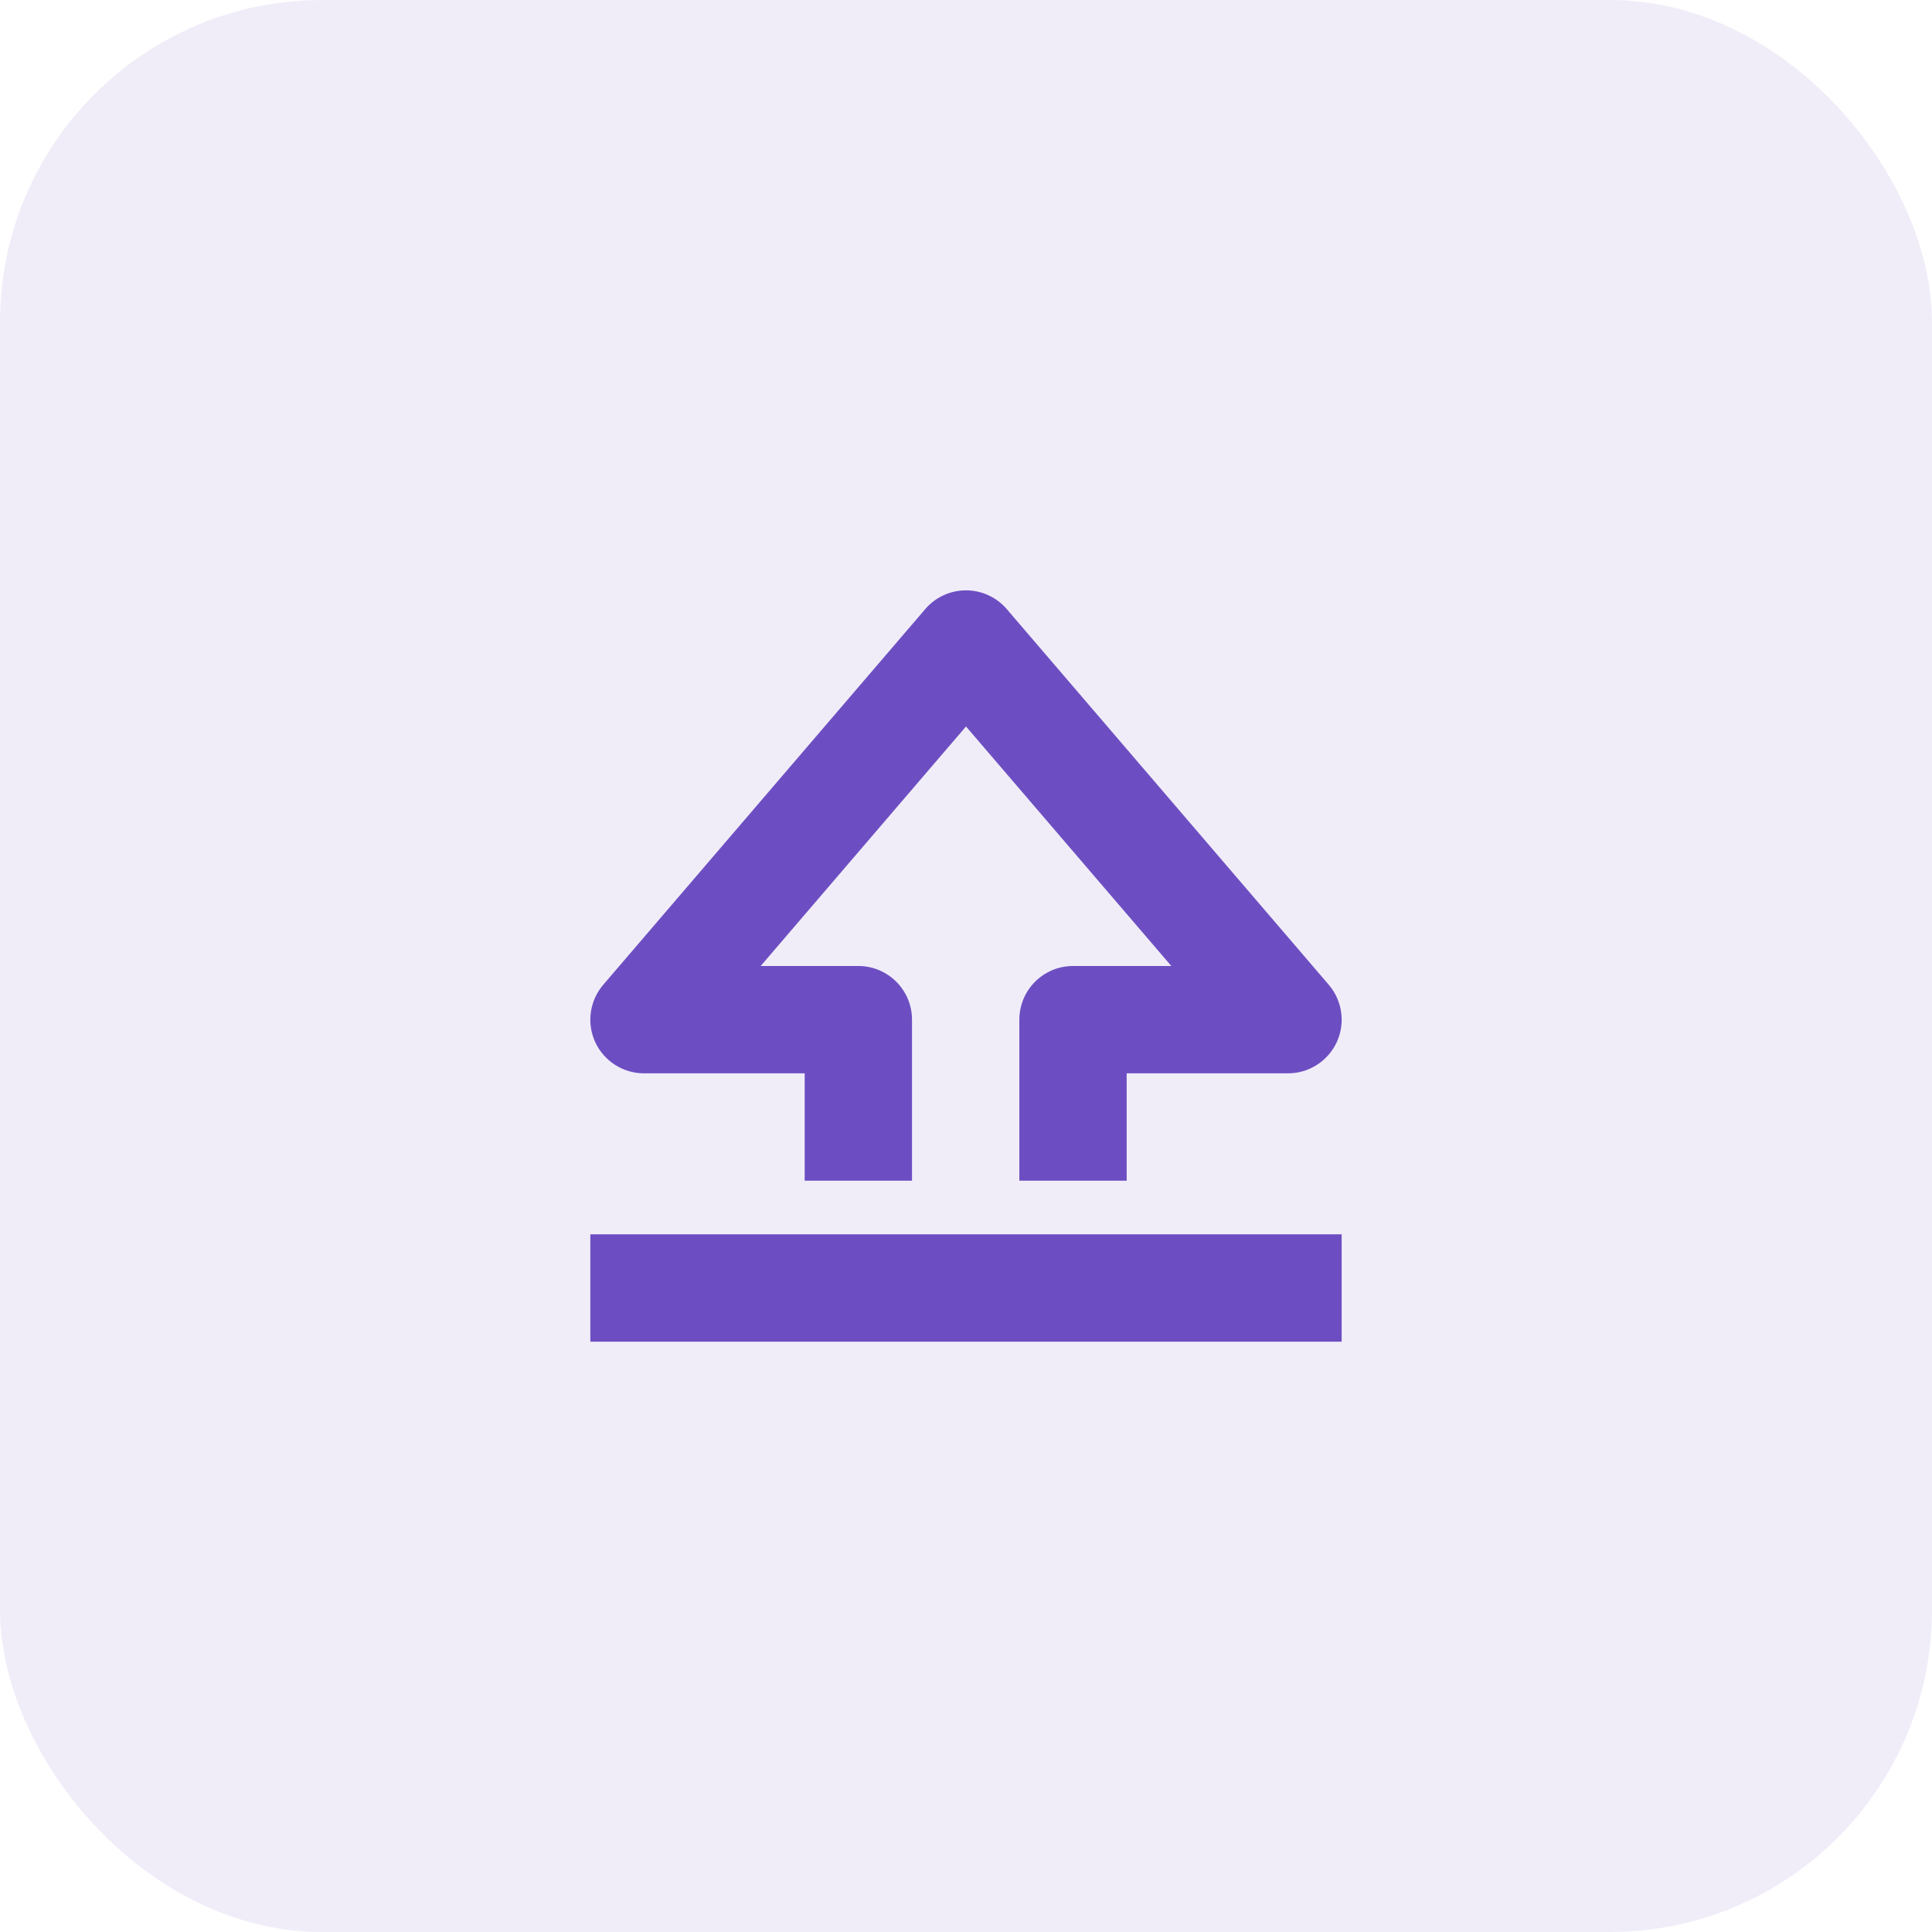 <svg width="36" height="36" viewBox="0 0 36 36" fill="none" xmlns="http://www.w3.org/2000/svg">
<rect width="36" height="36" rx="6" fill="#6D4EC2" fill-opacity="0.1"/>
<path fill-rule="evenodd" clip-rule="evenodd" d="M18 11C18.292 11 18.569 11.128 18.759 11.349L24.759 18.349C25.013 18.646 25.072 19.063 24.909 19.418C24.745 19.773 24.39 20 24 20H20.994V22H18.994V19C18.994 18.448 19.442 18 19.994 18H21.826L18 13.537L14.174 18H15.994C16.546 18 16.994 18.448 16.994 19V22H14.994V20H12C11.61 20 11.255 19.773 11.091 19.418C10.928 19.063 10.987 18.646 11.241 18.349L17.241 11.349C17.431 11.128 17.708 11 18 11ZM25 23V25H11V23H25Z" fill="#6D4EC2"/>
</svg>
